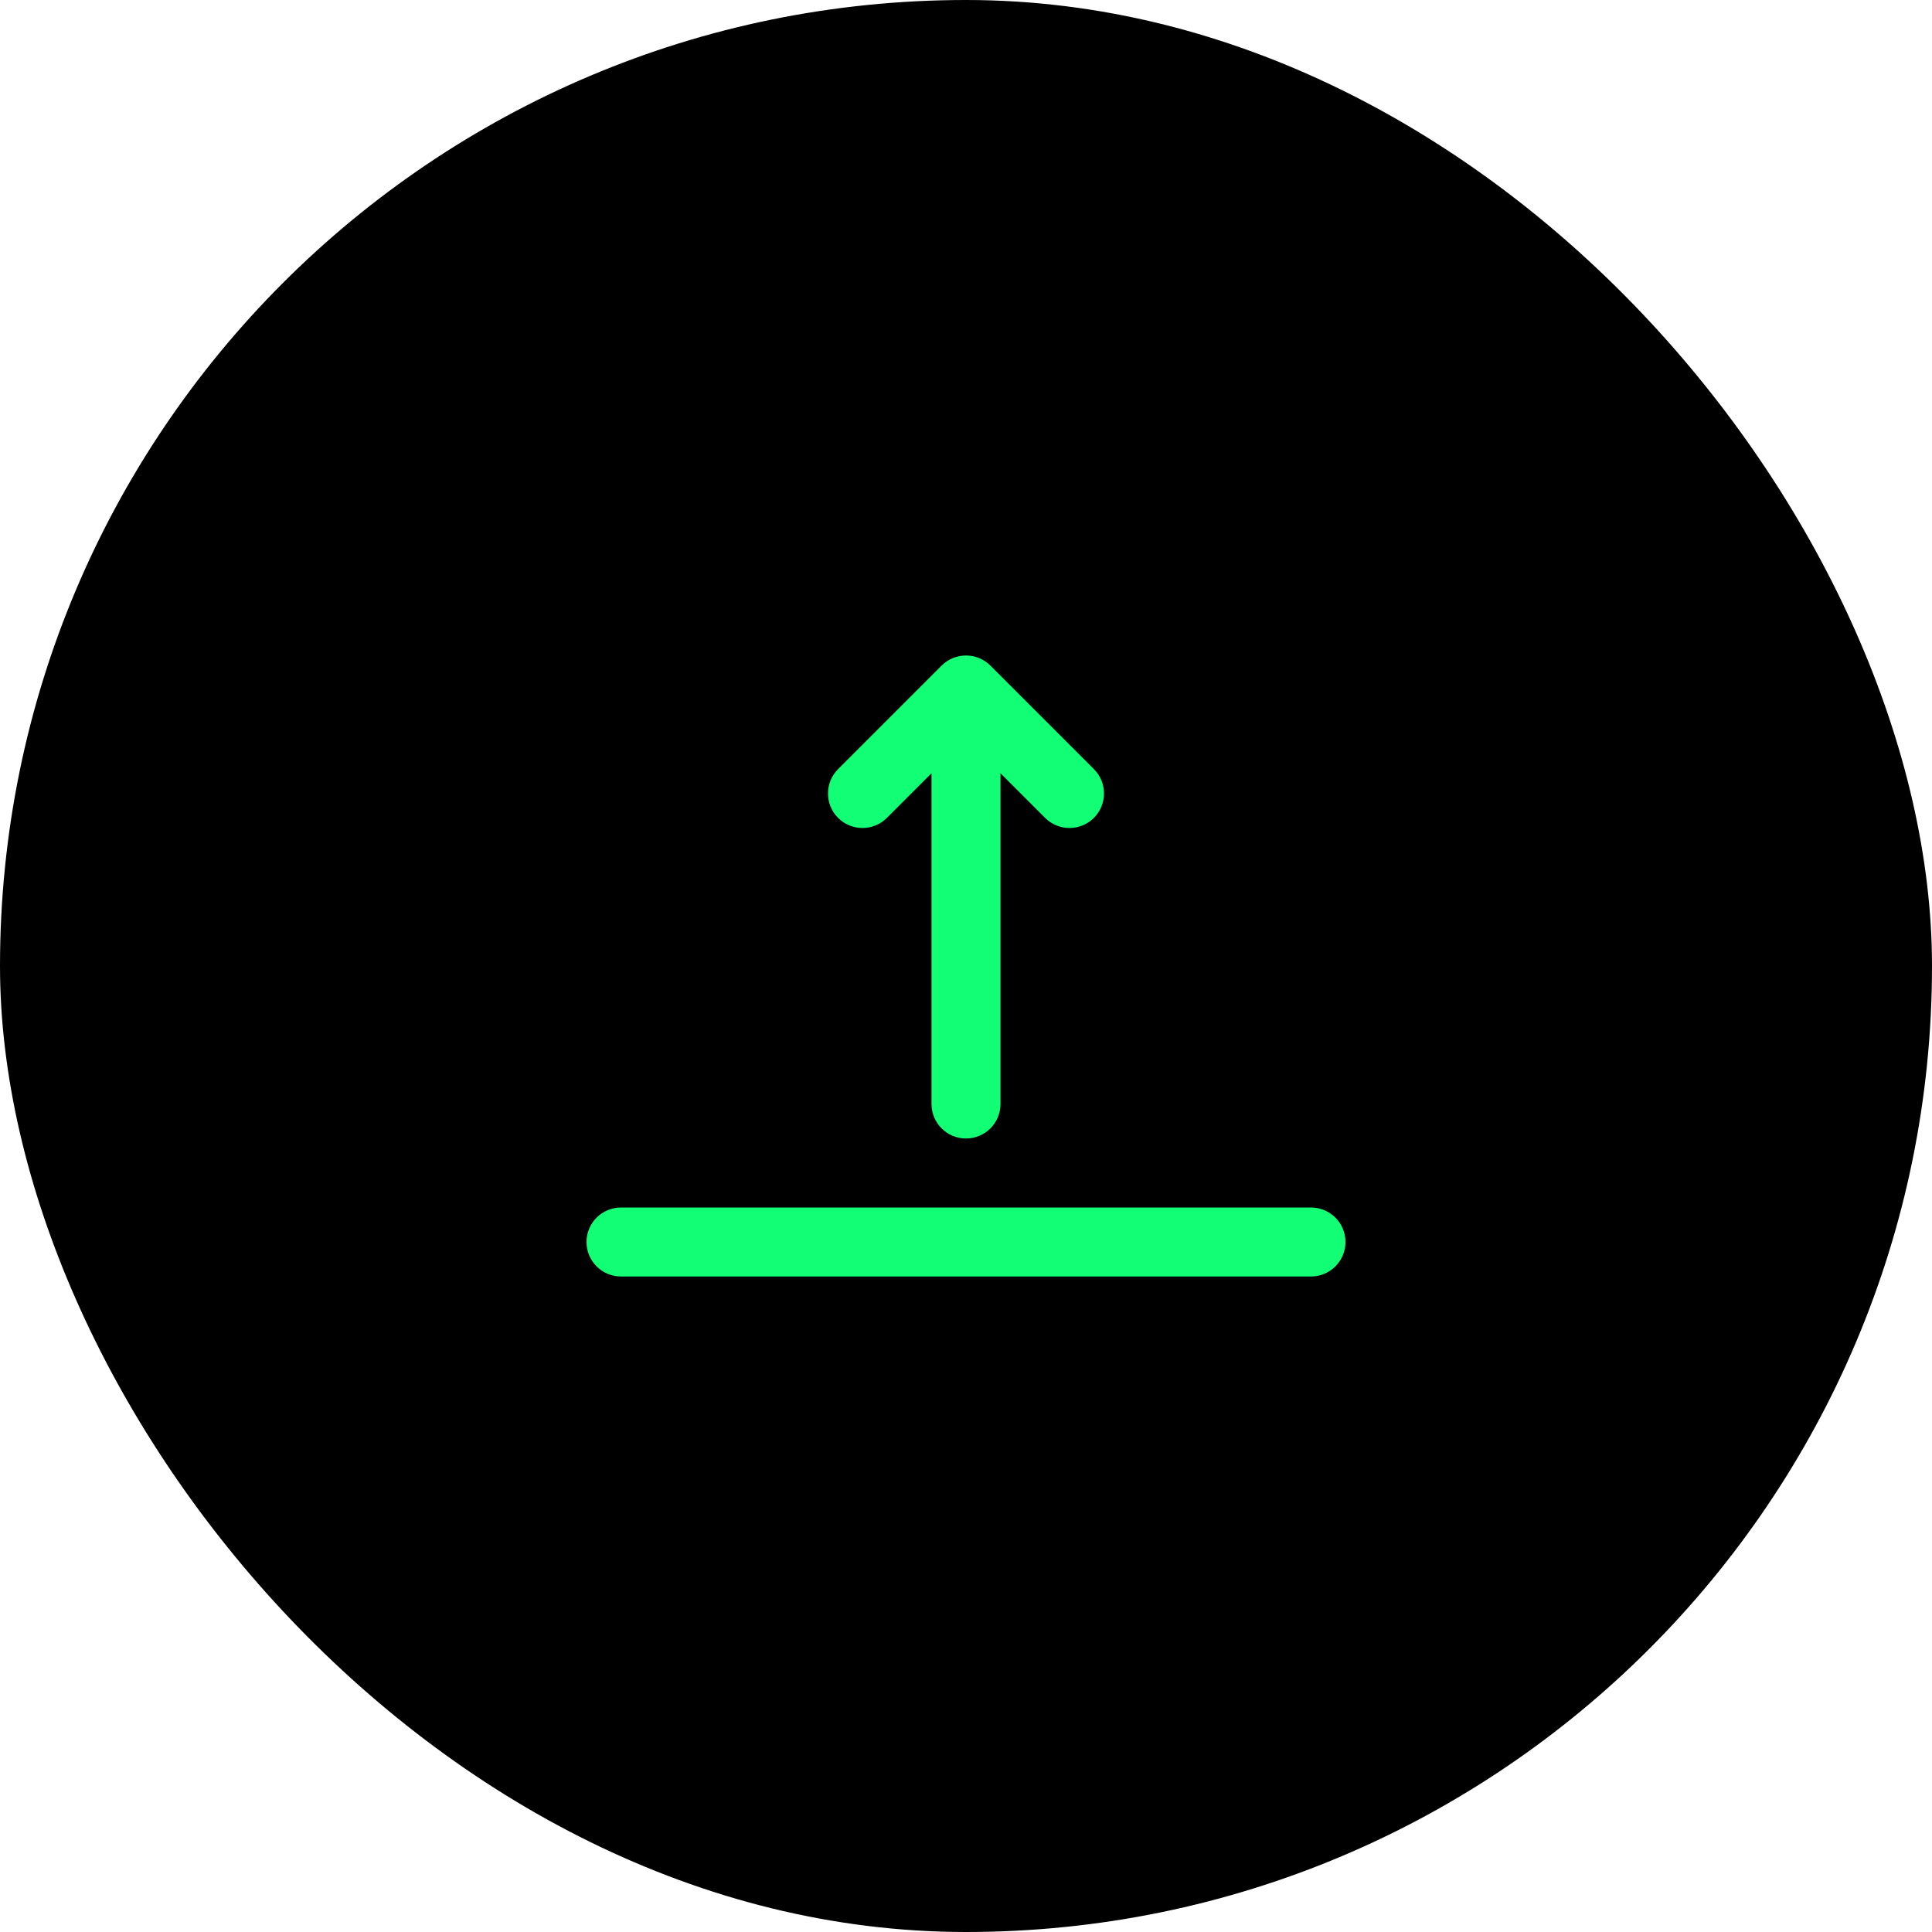 <svg width="35" height="35" viewBox="0 0 35 35" fill="none" xmlns="http://www.w3.org/2000/svg">
<rect width="35" height="35" rx="17.5" fill="black"/>
<g clip-path="url(#clip0_220_4624)">
<path d="M11.25 23.125C10.905 23.125 10.625 22.845 10.625 22.5C10.625 22.155 10.905 21.875 11.25 21.875L23.75 21.875C24.095 21.875 24.375 22.155 24.375 22.5C24.375 22.845 24.095 23.125 23.75 23.125L11.25 23.125Z" fill="#12FE74"/>
<path d="M16.875 20C16.875 20.345 17.155 20.625 17.5 20.625C17.845 20.625 18.125 20.345 18.125 20V14.009L18.933 14.817C19.177 15.061 19.573 15.061 19.817 14.817C20.061 14.573 20.061 14.177 19.817 13.933L17.942 12.058C17.698 11.814 17.302 11.814 17.058 12.058L15.183 13.933C14.939 14.177 14.939 14.573 15.183 14.817C15.427 15.061 15.823 15.061 16.067 14.817L16.875 14.009V20Z" fill="#12FE74"/>
</g>
<defs>
<clipPath id="clip0_220_4624">
<rect width="15" height="15" fill="white" transform="translate(10 10)"/>
</clipPath>
</defs>
</svg>